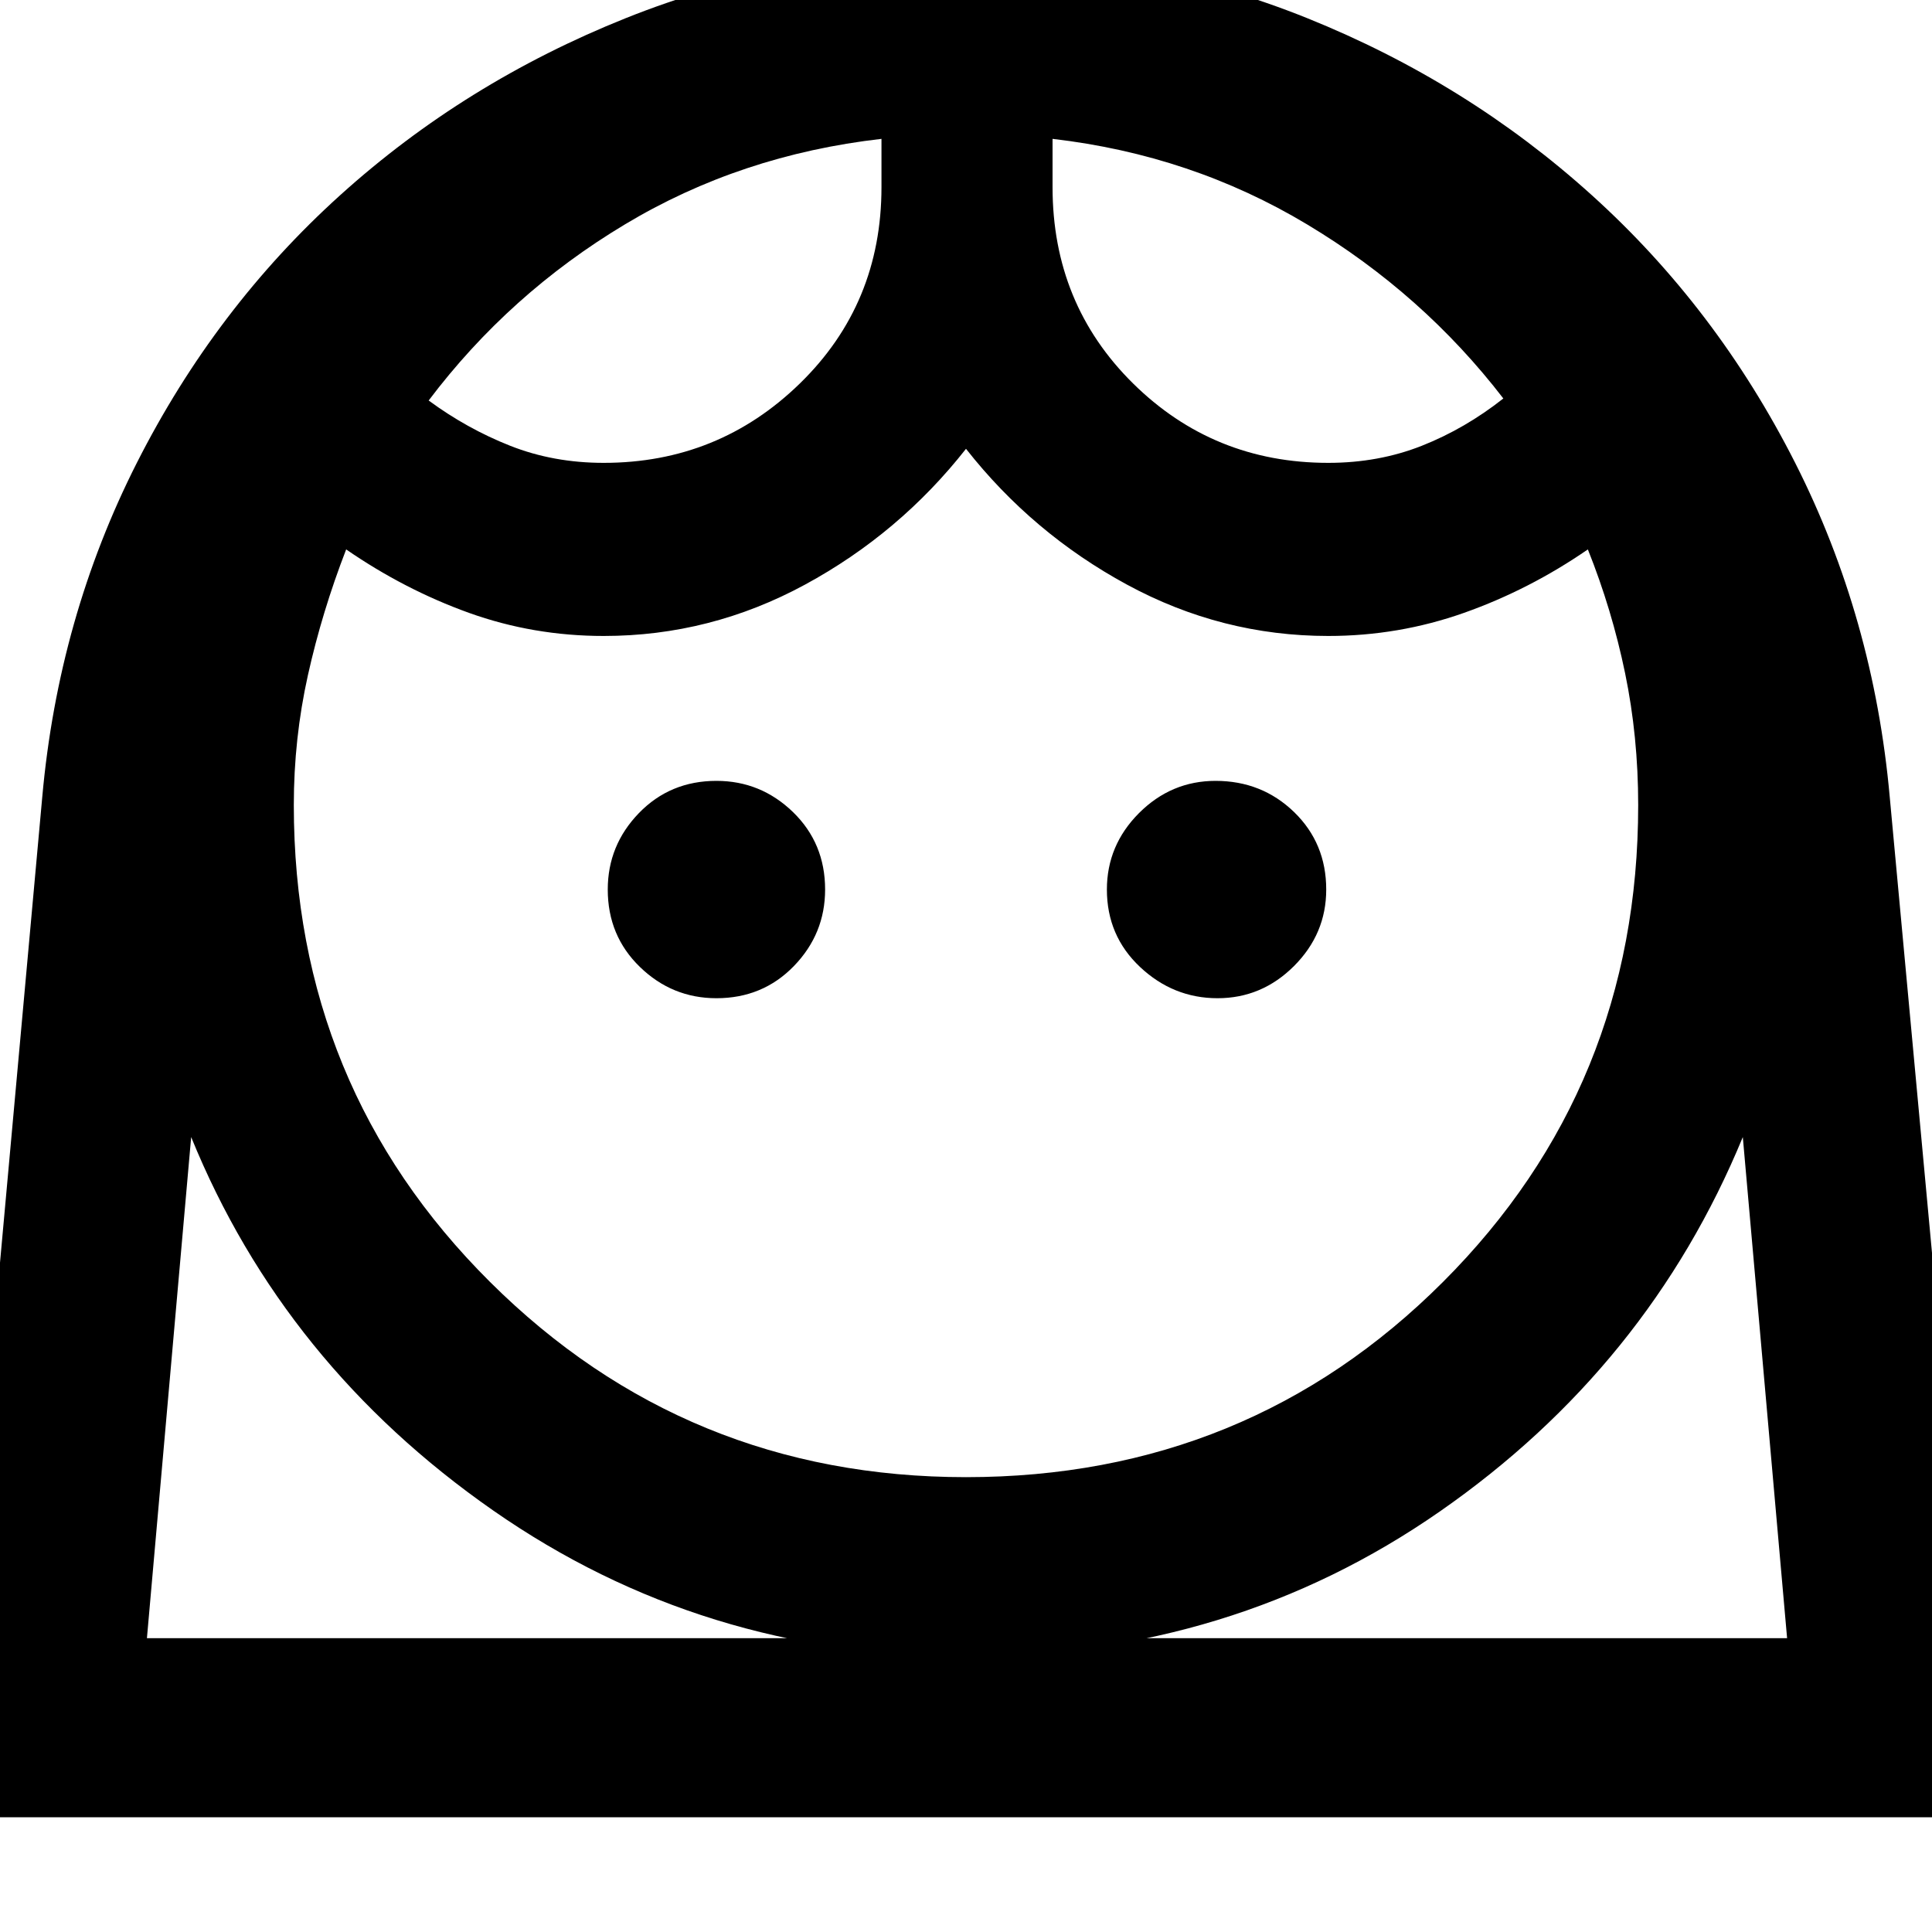 <svg xmlns="http://www.w3.org/2000/svg" height="40" width="40"><path d="M20 30.583q5.833 0 9.875-4.041 4.042-4.042 4.042-9.875 0-1.417-.271-2.729-.271-1.313-.771-2.563-1.208.833-2.563 1.313-1.354.479-2.812.479-2.208 0-4.167-1.063Q21.375 11.042 20 9.292q-1.375 1.75-3.333 2.812-1.959 1.063-4.167 1.063-1.458 0-2.792-.479-1.333-.48-2.541-1.313-.5 1.292-.792 2.604-.292 1.313-.292 2.688 0 5.833 4.063 9.875 4.062 4.041 9.854 4.041Zm-5.167-9.916q.959 0 1.605-.667.645-.667.645-1.583 0-.959-.666-1.605-.667-.645-1.584-.645-.958 0-1.604.666-.646.667-.646 1.584 0 .958.667 1.604.667.646 1.583.646Zm10.375 0q.917 0 1.584-.667.666-.667.666-1.583 0-.959-.666-1.605-.667-.645-1.625-.645-.917 0-1.584.666-.666.667-.666 1.584 0 .958.687 1.604.688.646 1.604.646ZM12.5 9.583q2.375 0 4.062-1.645 1.688-1.646 1.688-4.063v-1q-2.917.333-5.312 1.771-2.396 1.437-4.063 3.646.792.583 1.687.937.896.354 1.938.354Zm15 0q1.042 0 1.938-.354.895-.354 1.687-.979-1.667-2.167-4.063-3.604-2.395-1.438-5.27-1.771v1q0 2.417 1.666 4.063 1.667 1.645 4.042 1.645ZM20-.958q3.75 0 7.062 1.333 3.313 1.333 5.896 3.667 2.584 2.333 4.209 5.541 1.625 3.209 1.958 6.917l1.958 21.125H-1.042L.875 16.5q.333-3.708 1.958-6.917 1.625-3.208 4.209-5.541Q9.625 1.708 12.958.375 16.292-.958 20-.958Zm0 35.25q-5.458 0-9.792-3.021-4.333-3.021-6.25-7.729l-.916 10.375H37l-.917-10.375q-1.958 4.75-6.271 7.75-4.312 3-9.812 3Zm1.792-31.417Zm-3.542 0ZM20 33.917h17H3.042 20Z"/></svg>